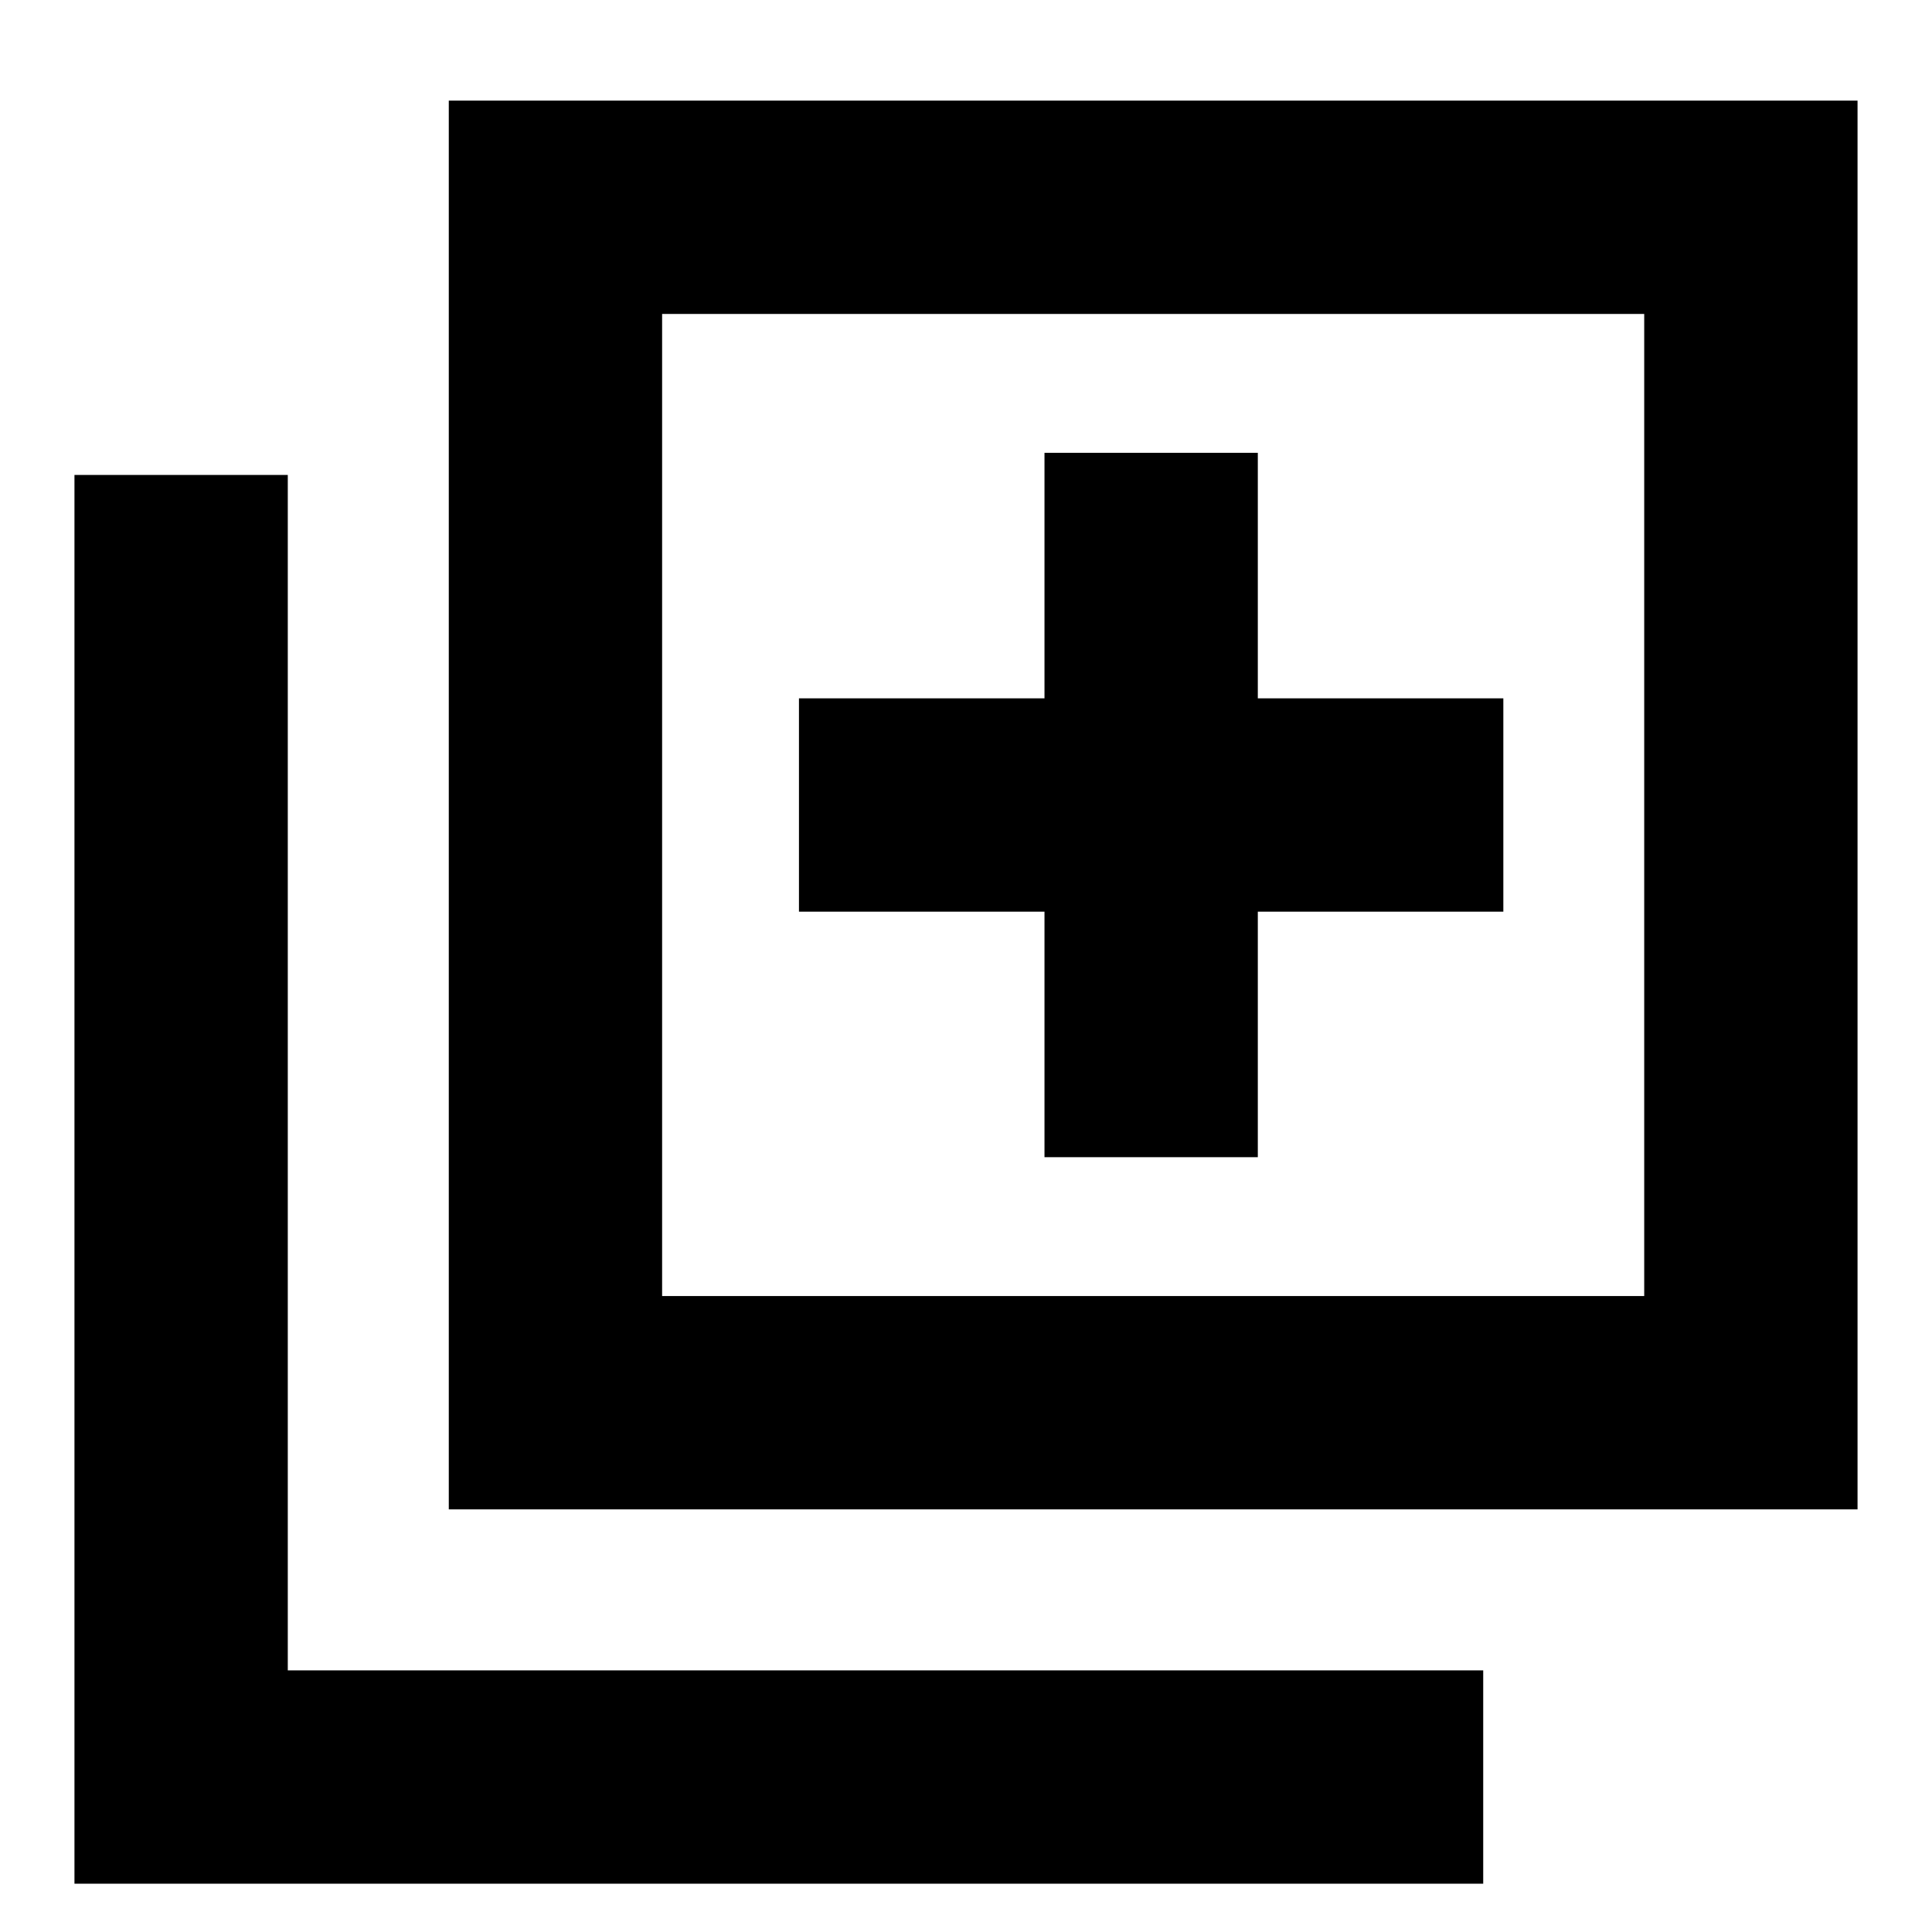 <svg xmlns="http://www.w3.org/2000/svg" height="24" width="24"><path d="M12.975 14.375H15.625V11.325H18.675V8.675H15.625V5.625H12.975V8.675H9.925V11.325H12.975ZM5.575 18.75V1.25H23.075V18.75ZM8.225 16.1H20.425V3.9H8.225ZM0.925 23.4V5.9H3.575V20.75H18.425V23.4ZM8.225 16.1V3.9V16.1Z"/></svg>